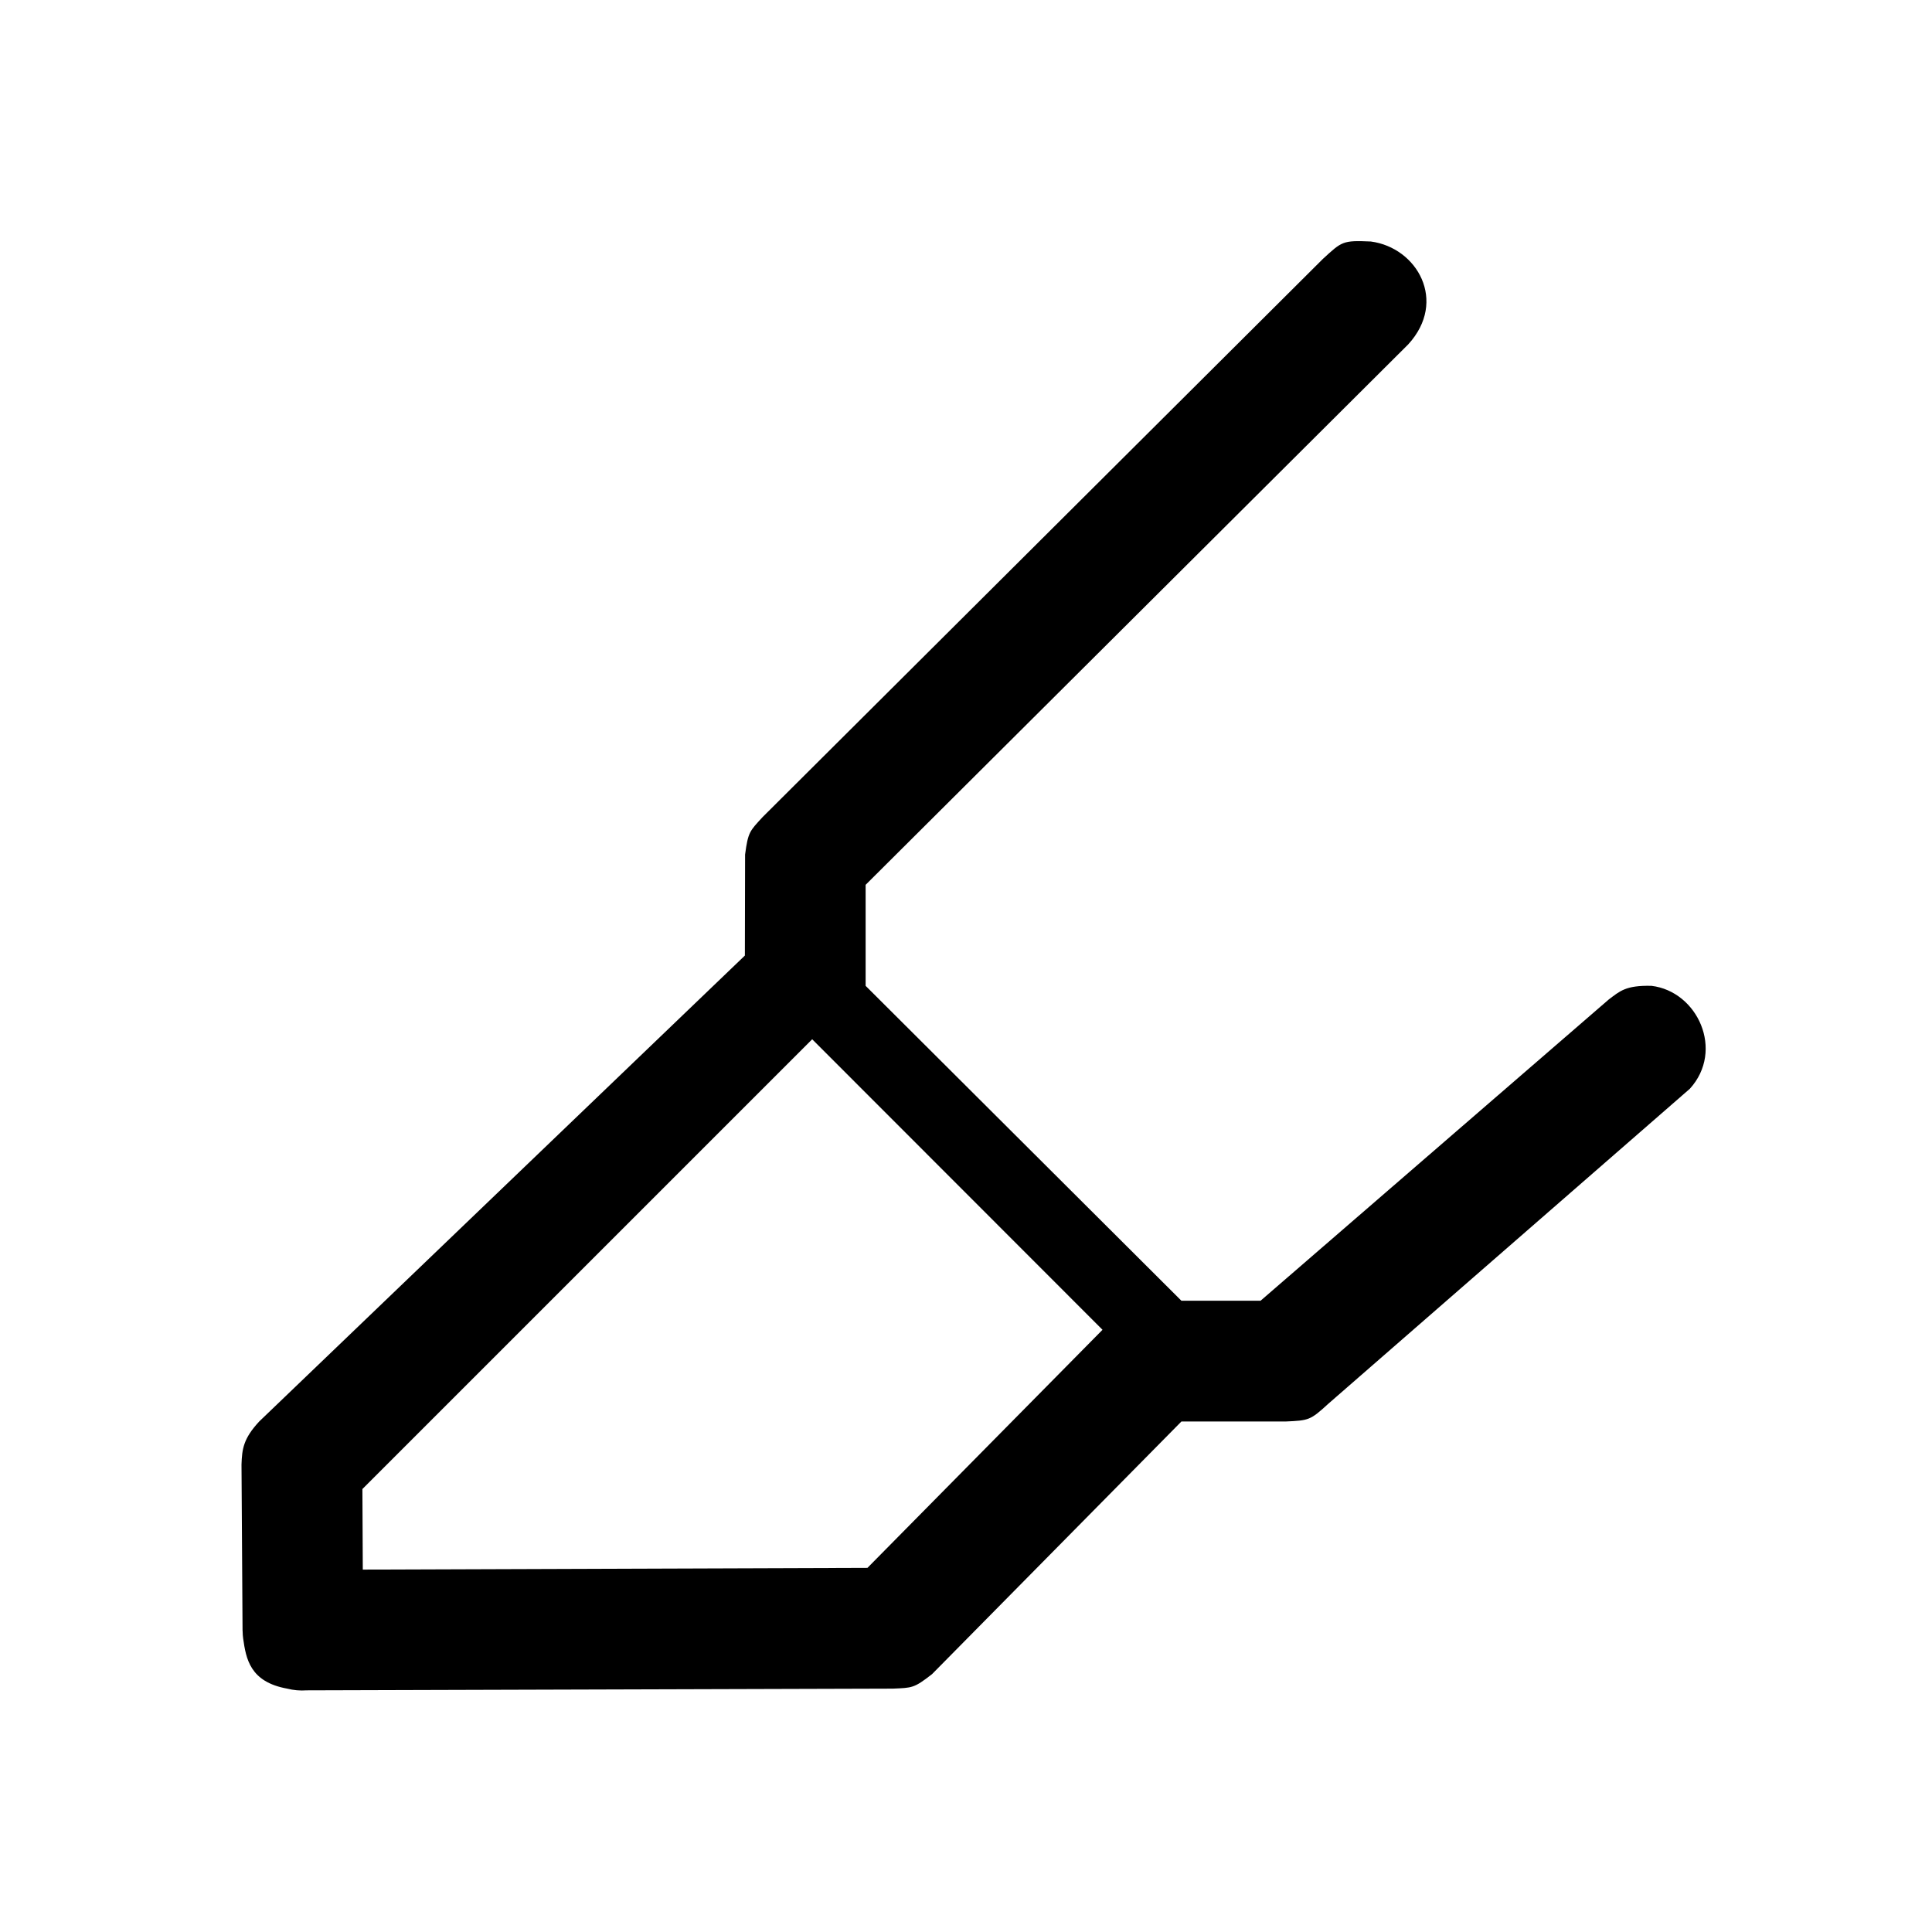 <?xml version="1.0" encoding="UTF-8" standalone="no"?><!DOCTYPE svg PUBLIC "-//W3C//DTD SVG 1.1//EN" "http://www.w3.org/Graphics/SVG/1.1/DTD/svg11.dtd"><svg width="100%" height="100%" viewBox="0 0 64 64" version="1.1" xmlns="http://www.w3.org/2000/svg" xmlns:xlink="http://www.w3.org/1999/xlink" xml:space="preserve" xmlns:serif="http://www.serif.com/" style="fill-rule:evenodd;clip-rule:evenodd;stroke-linejoin:round;stroke-miterlimit:1.414;"><path d="M10.158,55.995c-0.219,0.016 -0.437,-0.004 -0.645,-0.057c-1.24,-0.223 -1.363,-1 -1.458,-1.659c-0.011,-0.077 -0.016,-0.153 -0.017,-0.229c-0.001,-0.014 -0.002,-0.028 -0.003,-0.043l-0.035,-5.491c0.017,-0.521 0.064,-0.863 0.586,-1.427l16.089,-15.435l0.007,-3.346c0.099,-0.749 0.155,-0.777 0.578,-1.239l18.561,-18.491c0.635,-0.582 0.652,-0.619 1.589,-0.578c1.538,0.203 2.548,1.979 1.24,3.407l-17.975,17.904l0,3.346l10.461,10.432l2.621,0l11.534,-9.979c0.367,-0.275 0.559,-0.473 1.416,-0.453c1.529,0.183 2.425,2.14 1.272,3.409l-11.979,10.437c-0.595,0.546 -0.644,0.552 -1.414,0.586l-3.45,0l-8.261,8.369c-0.603,0.471 -0.662,0.452 -1.299,0.48l-19.418,0.057Zm16.747,-21.568l-14.9,14.899l0.013,2.669l16.717,-0.057l7.787,-7.887l-9.617,-9.624Z" style="fill-rule:nonzero;"/></svg>